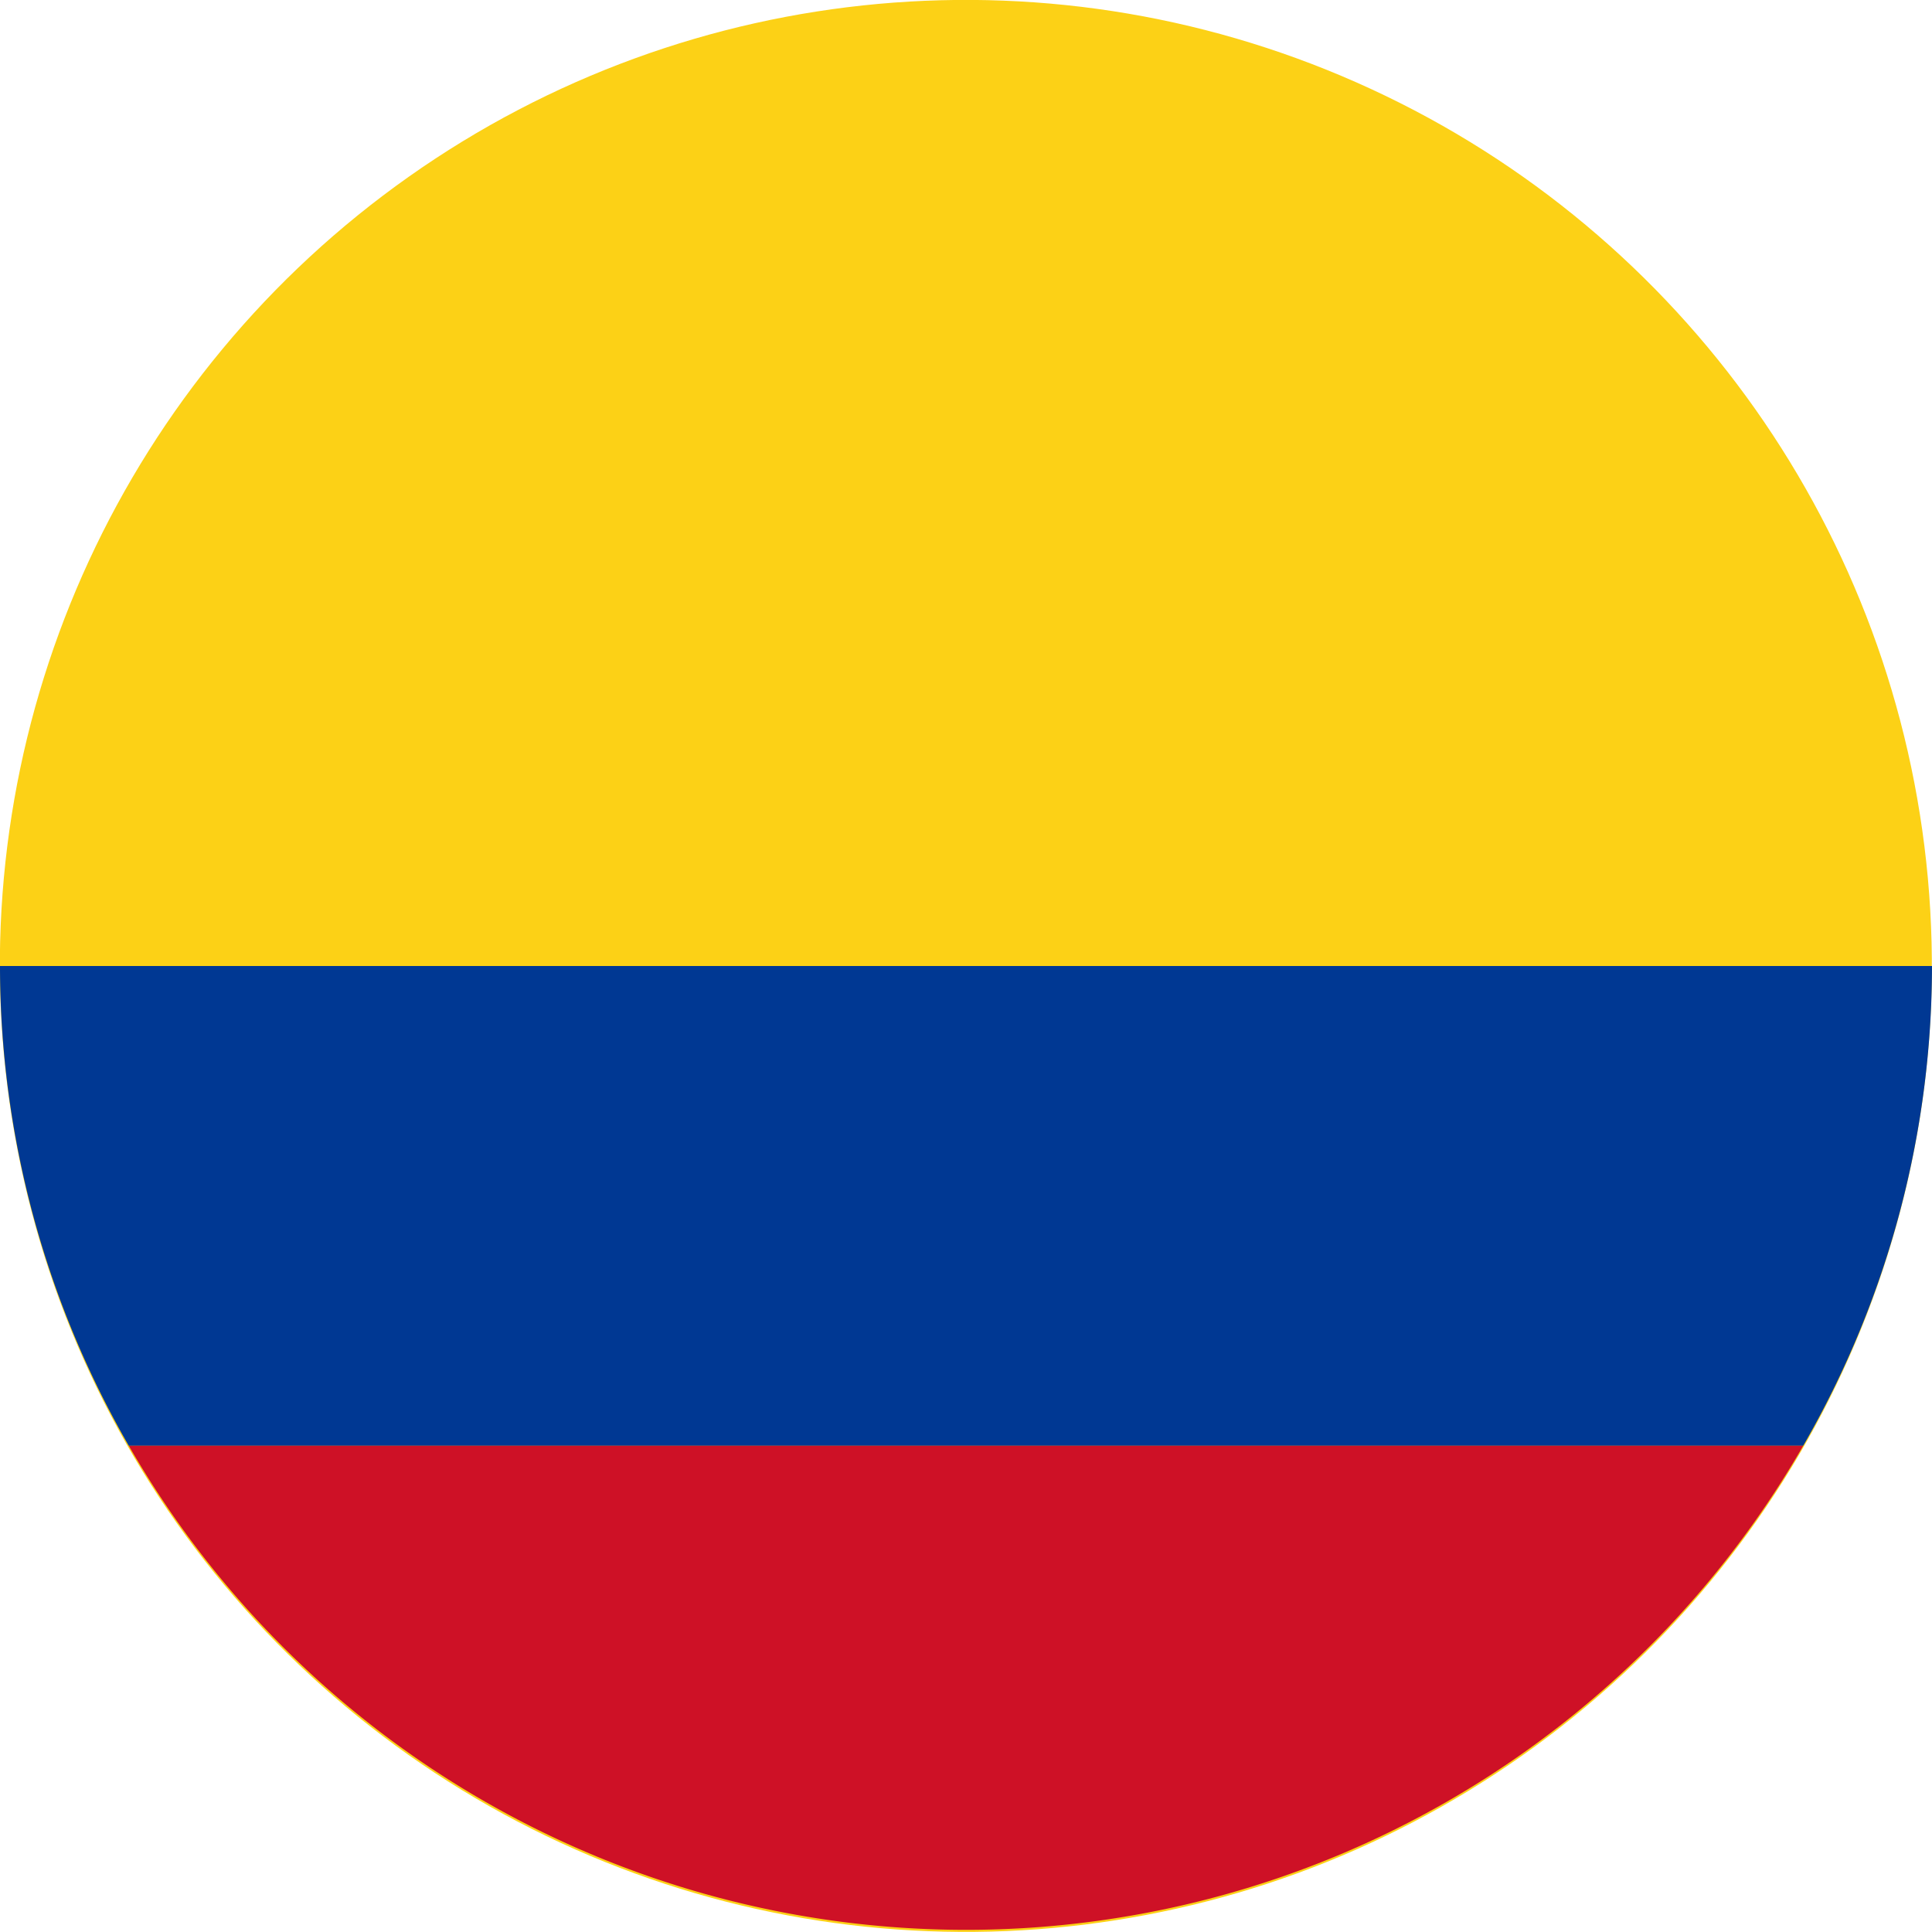 <svg id="Capa_1" data-name="Capa 1" xmlns="http://www.w3.org/2000/svg" viewBox="0 0 30 30"><defs><style>.cls-1{fill:#fcd116;}.cls-2{fill:#003893;}.cls-2,.cls-3{fill-rule:evenodd;}.cls-3{fill:#ce1126;}</style></defs><title>Mesa de trabajo 4</title><circle class="cls-1" cx="15" cy="15" r="15" transform="translate(-1.3 1.42) rotate(-5.2)"/><path class="cls-2" d="M2,22.45H28A14.91,14.91,0,0,0,30,15H0A14.91,14.91,0,0,0,2,22.45Z"/><path class="cls-3" d="M28,22.45H2a15,15,0,0,0,26,0Z"/></svg>